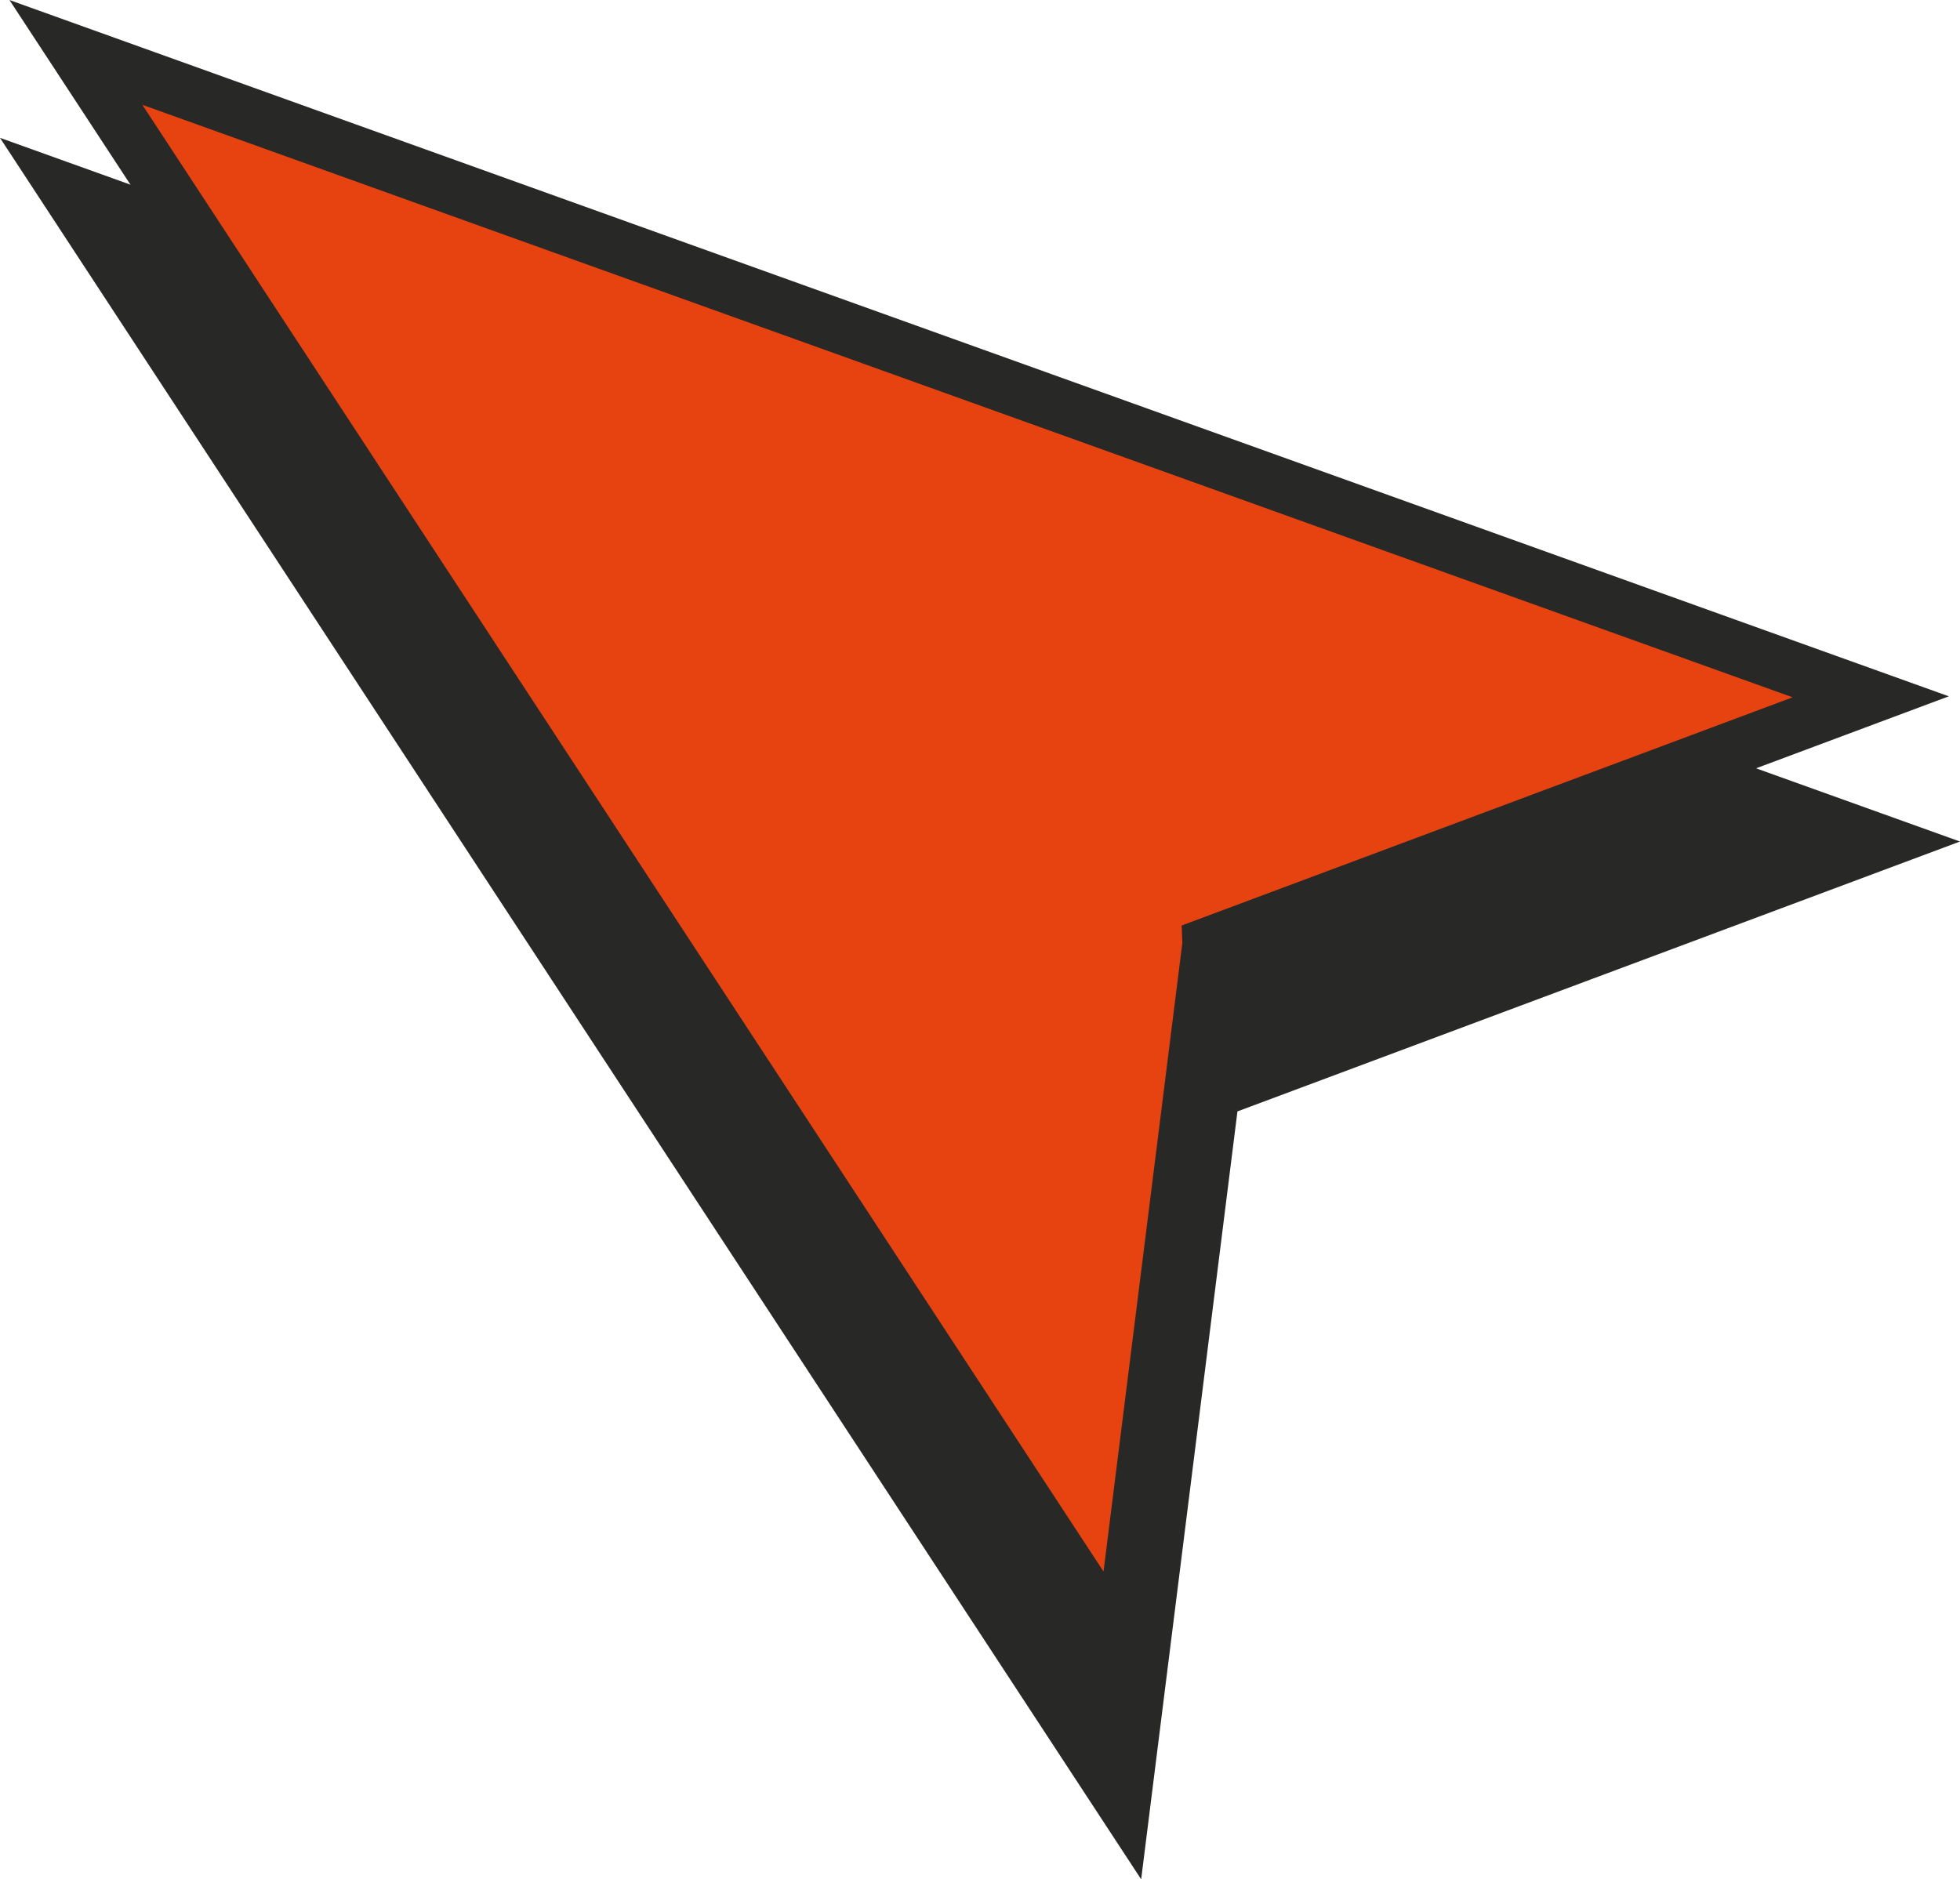<?xml version="1.0" encoding="UTF-8"?>
<svg id="Ebene_2" data-name="Ebene 2" xmlns="http://www.w3.org/2000/svg" viewBox="0 0 255.34 244.86">
  <defs>
    <style>
      .cls-1 {
        fill: #e74310;
        stroke-width: 7px;
      }

      .cls-1, .cls-2 {
        stroke: #282826;
        stroke-miterlimit: 10;
      }

      .cls-2 {
        fill: #282826;
        stroke-width: 8px;
      }
    </style>
  </defs>
  <g id="Ebene_1-2" data-name="Ebene 1">
    <path class="cls-2" d="m157.54,141.92c-3.83,30.55-7.66,61.1-11.49,91.65l-68.08-103.9L9.89,25.76l116.91,41.98,116.91,41.98c-28.72,10.73-57.45,21.46-86.17,32.19Z"/>
    <path class="cls-1" d="m157.54,122.99c-3.83,30.55-7.66,61.1-11.49,91.65l-68.08-103.9L9.89,6.83l116.91,41.98,116.91,41.98c-28.72,10.73-57.45,21.46-86.17,32.19Z"/>
  </g>
</svg>